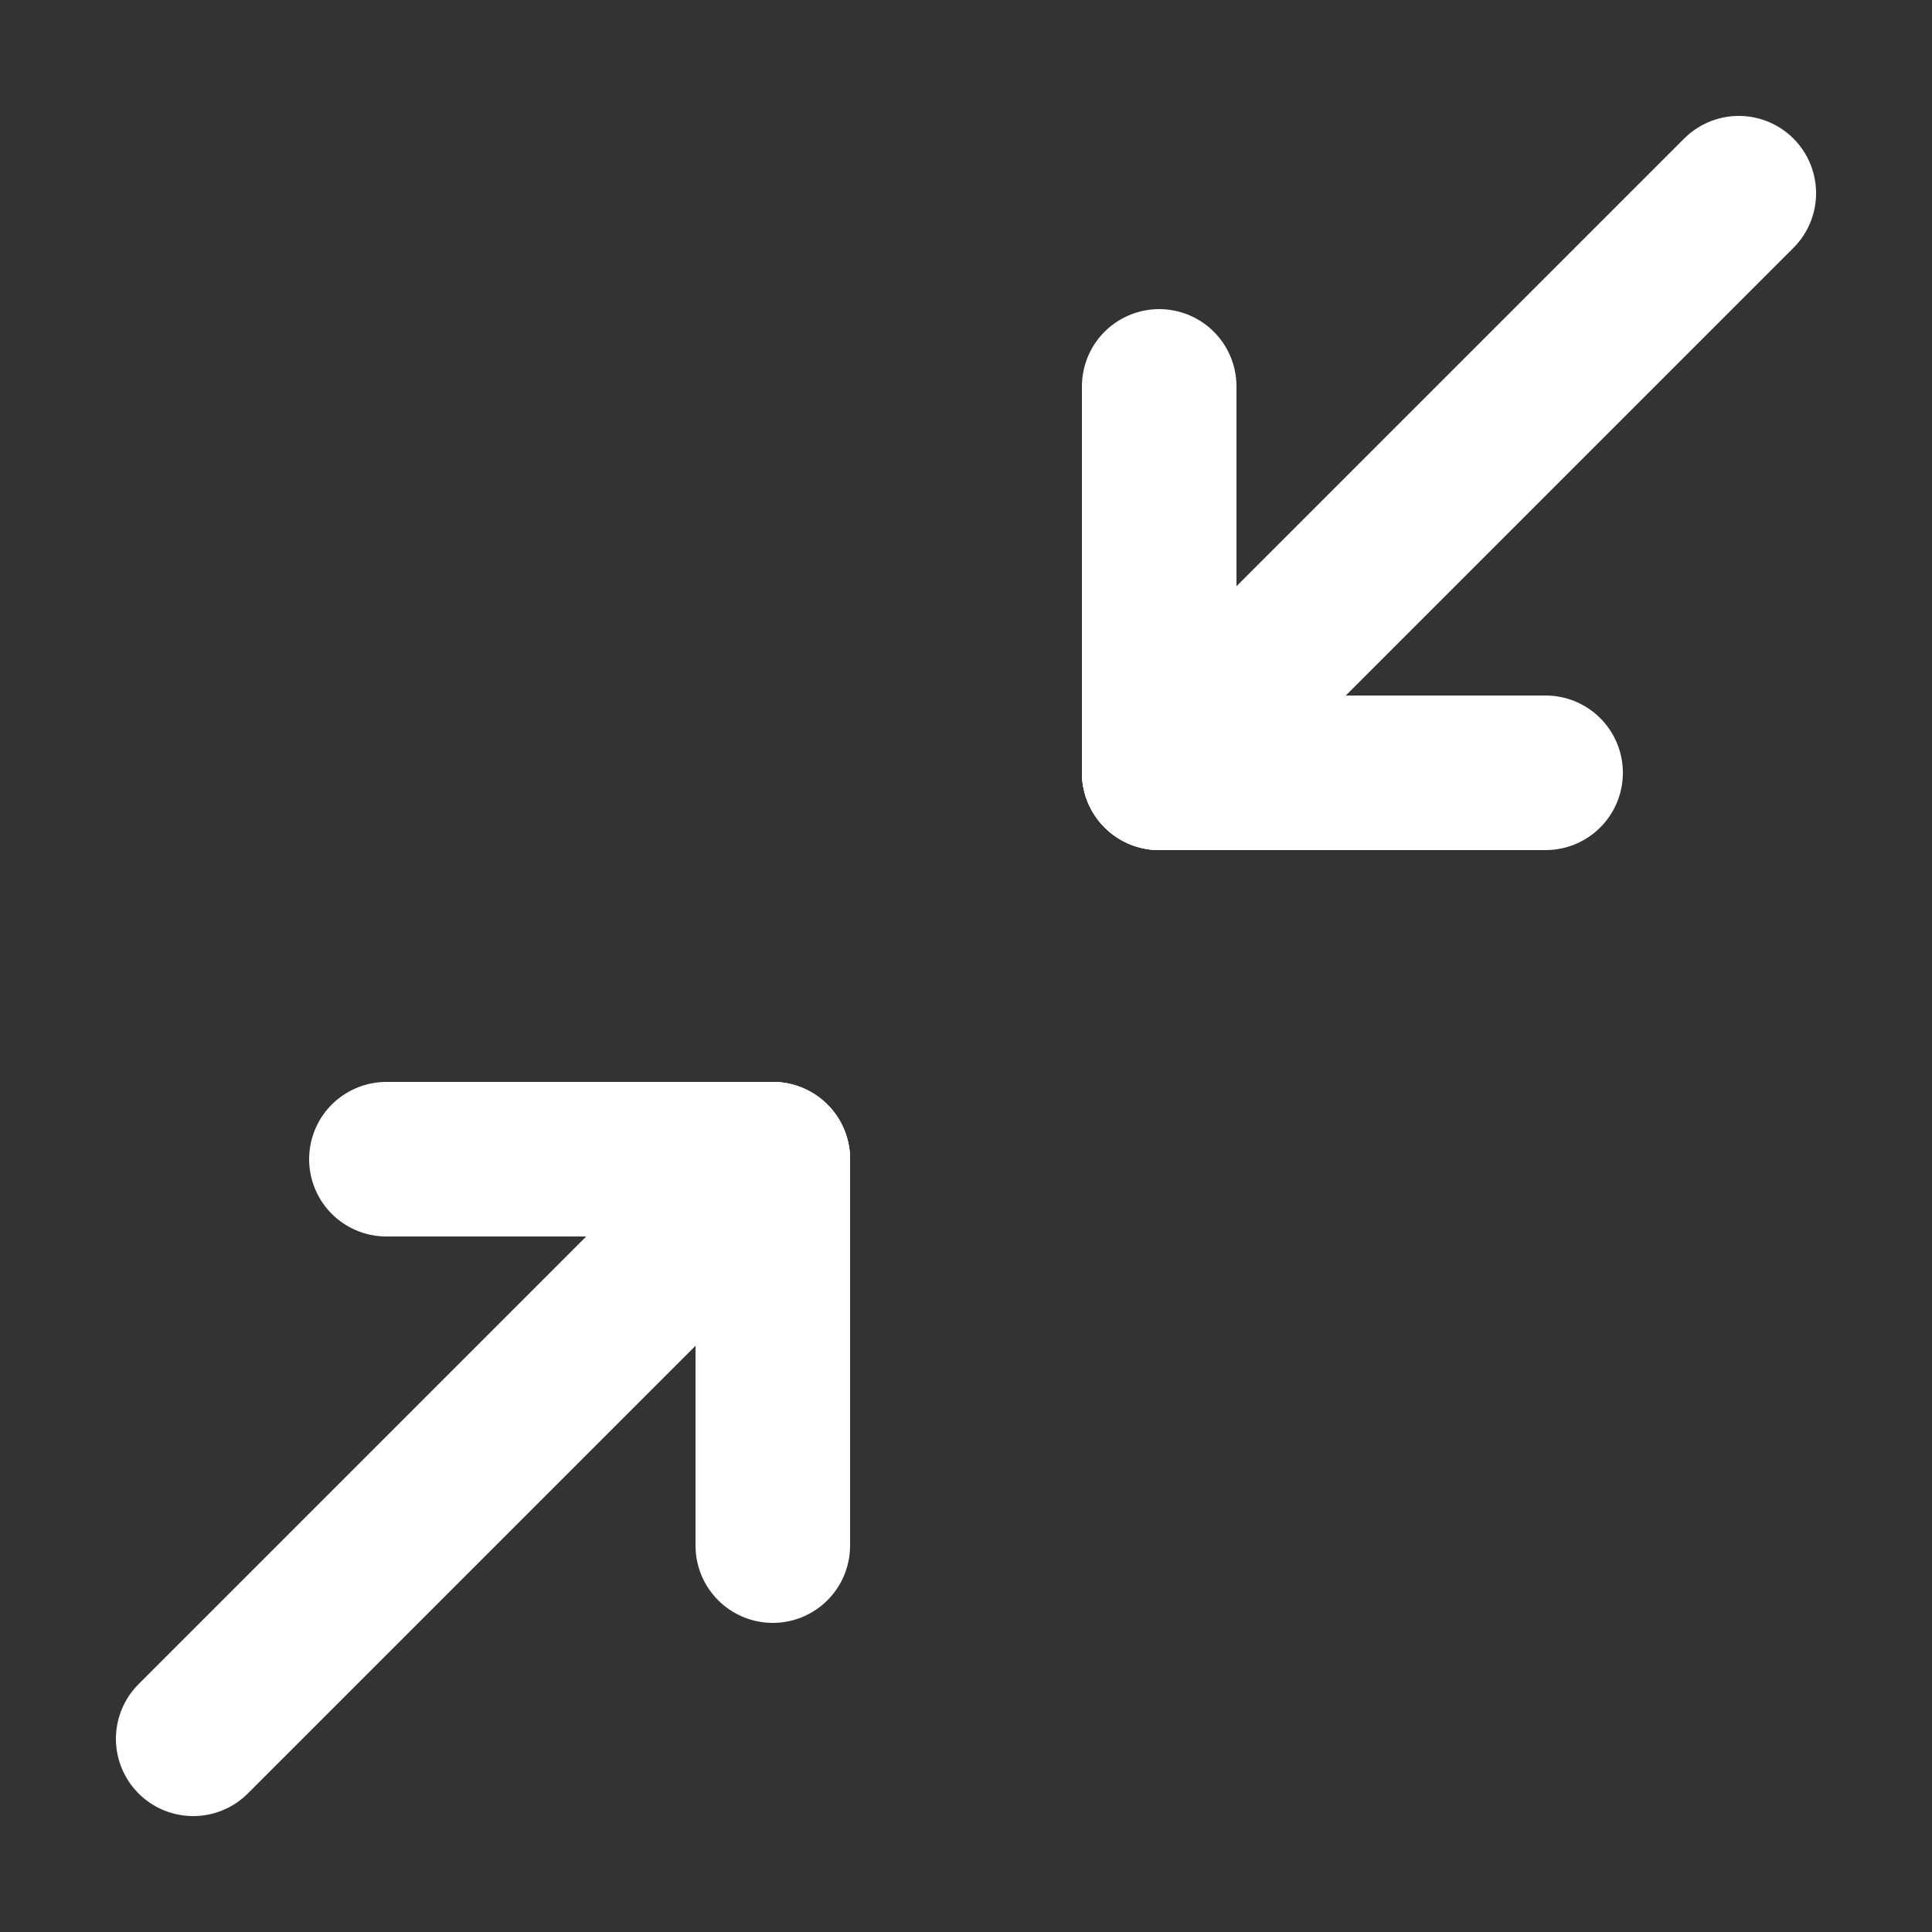 <svg
    stroke="white"
    stroke-width="8"
    stroke-linejoin="round"
    stroke-linecap="round"
    fill="none"
    xmlns="http://www.w3.org/2000/svg"
    width="100"
    height="100"
    viewBox="0 0 100 100">
    <rect x="0" y="0" width="100" height="100" fill="#333333" stroke="none"/>
    <g>
      <line x1="10" y1="90" x2="40" y2="60" />
      <line x1="20" y1="60" x2="40" y2="60" />
      <line x1="40" y1="80" x2="40" y2="60" />
    </g>
    <g>
      <line x1="90" y1="10" x2="60" y2="40" />
      <line x1="60" y1="20" x2="60" y2="40" />
      <line x1="80" y1="40" x2="60" y2="40" />
    </g>
</svg>